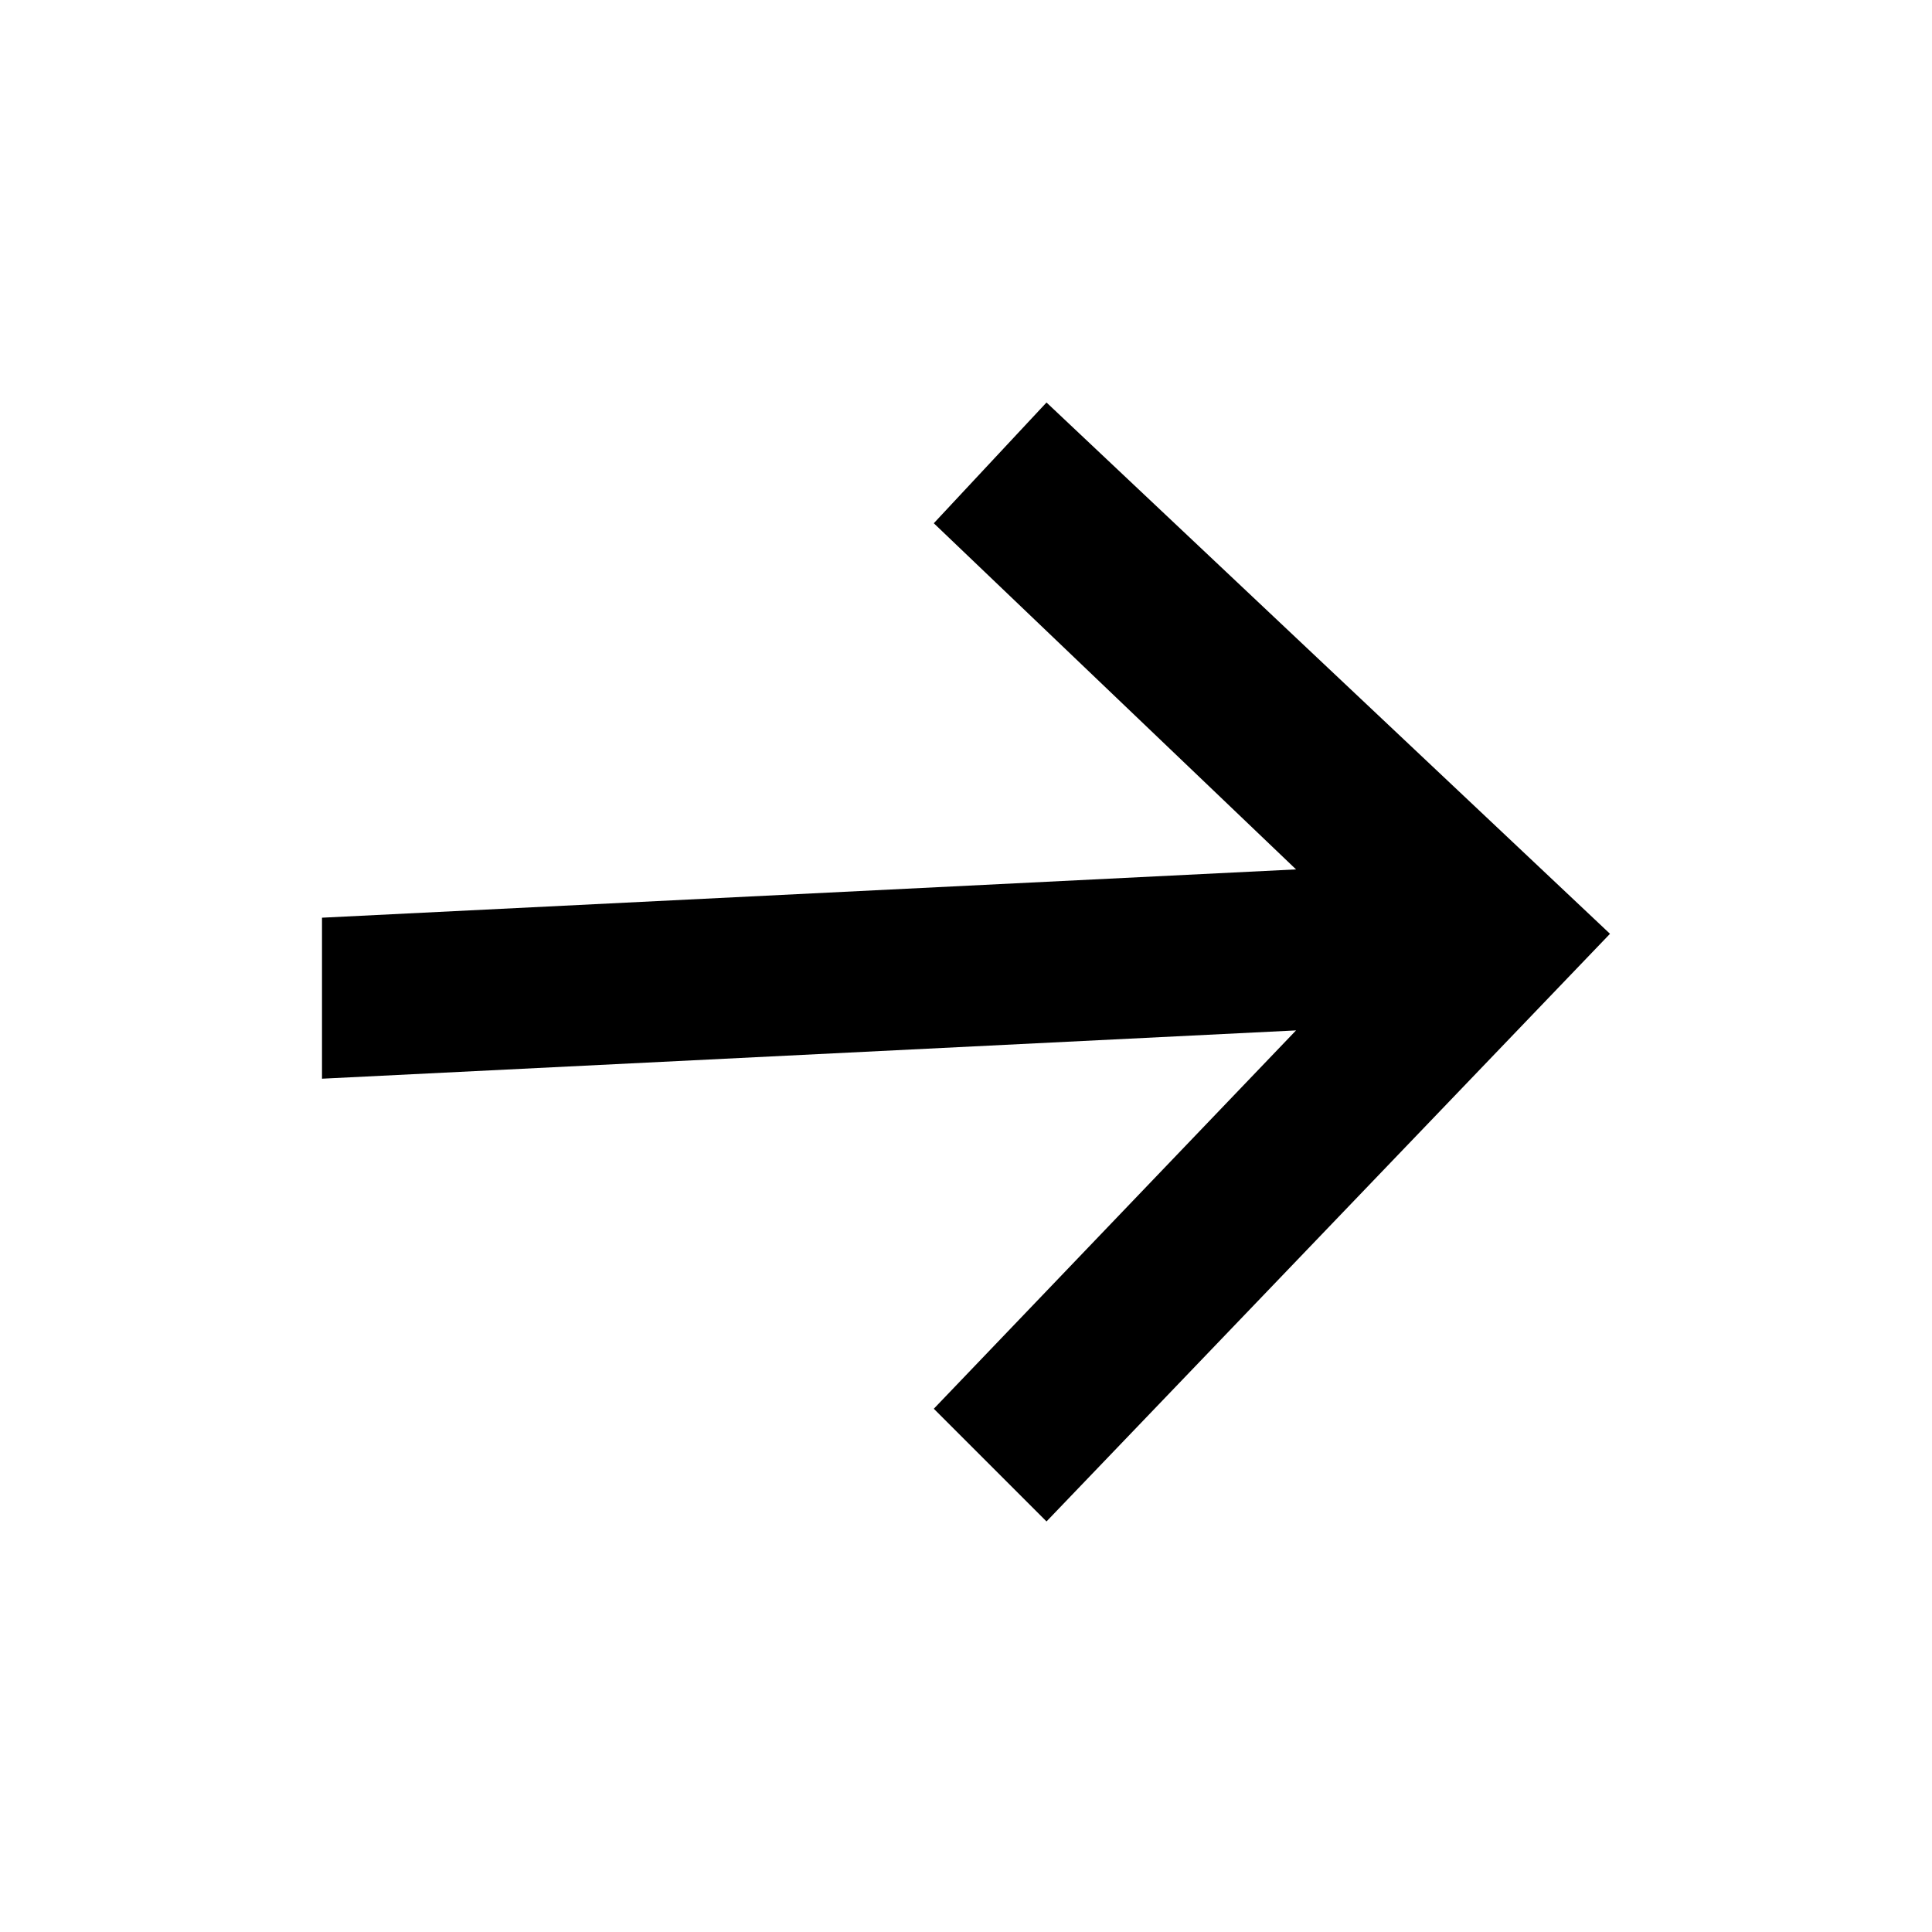 <svg width="24" height="24" viewBox="0 0 24 24" fill="none" xmlns="http://www.w3.org/2000/svg">
<path d="M13 5L11.6 6.5L16.1 10.8L4 11.4V13.4L16.1 12.8L11.6 17.5L13 18.9L20 11.6L13 5Z" fill="currentColor"/>
</svg>

